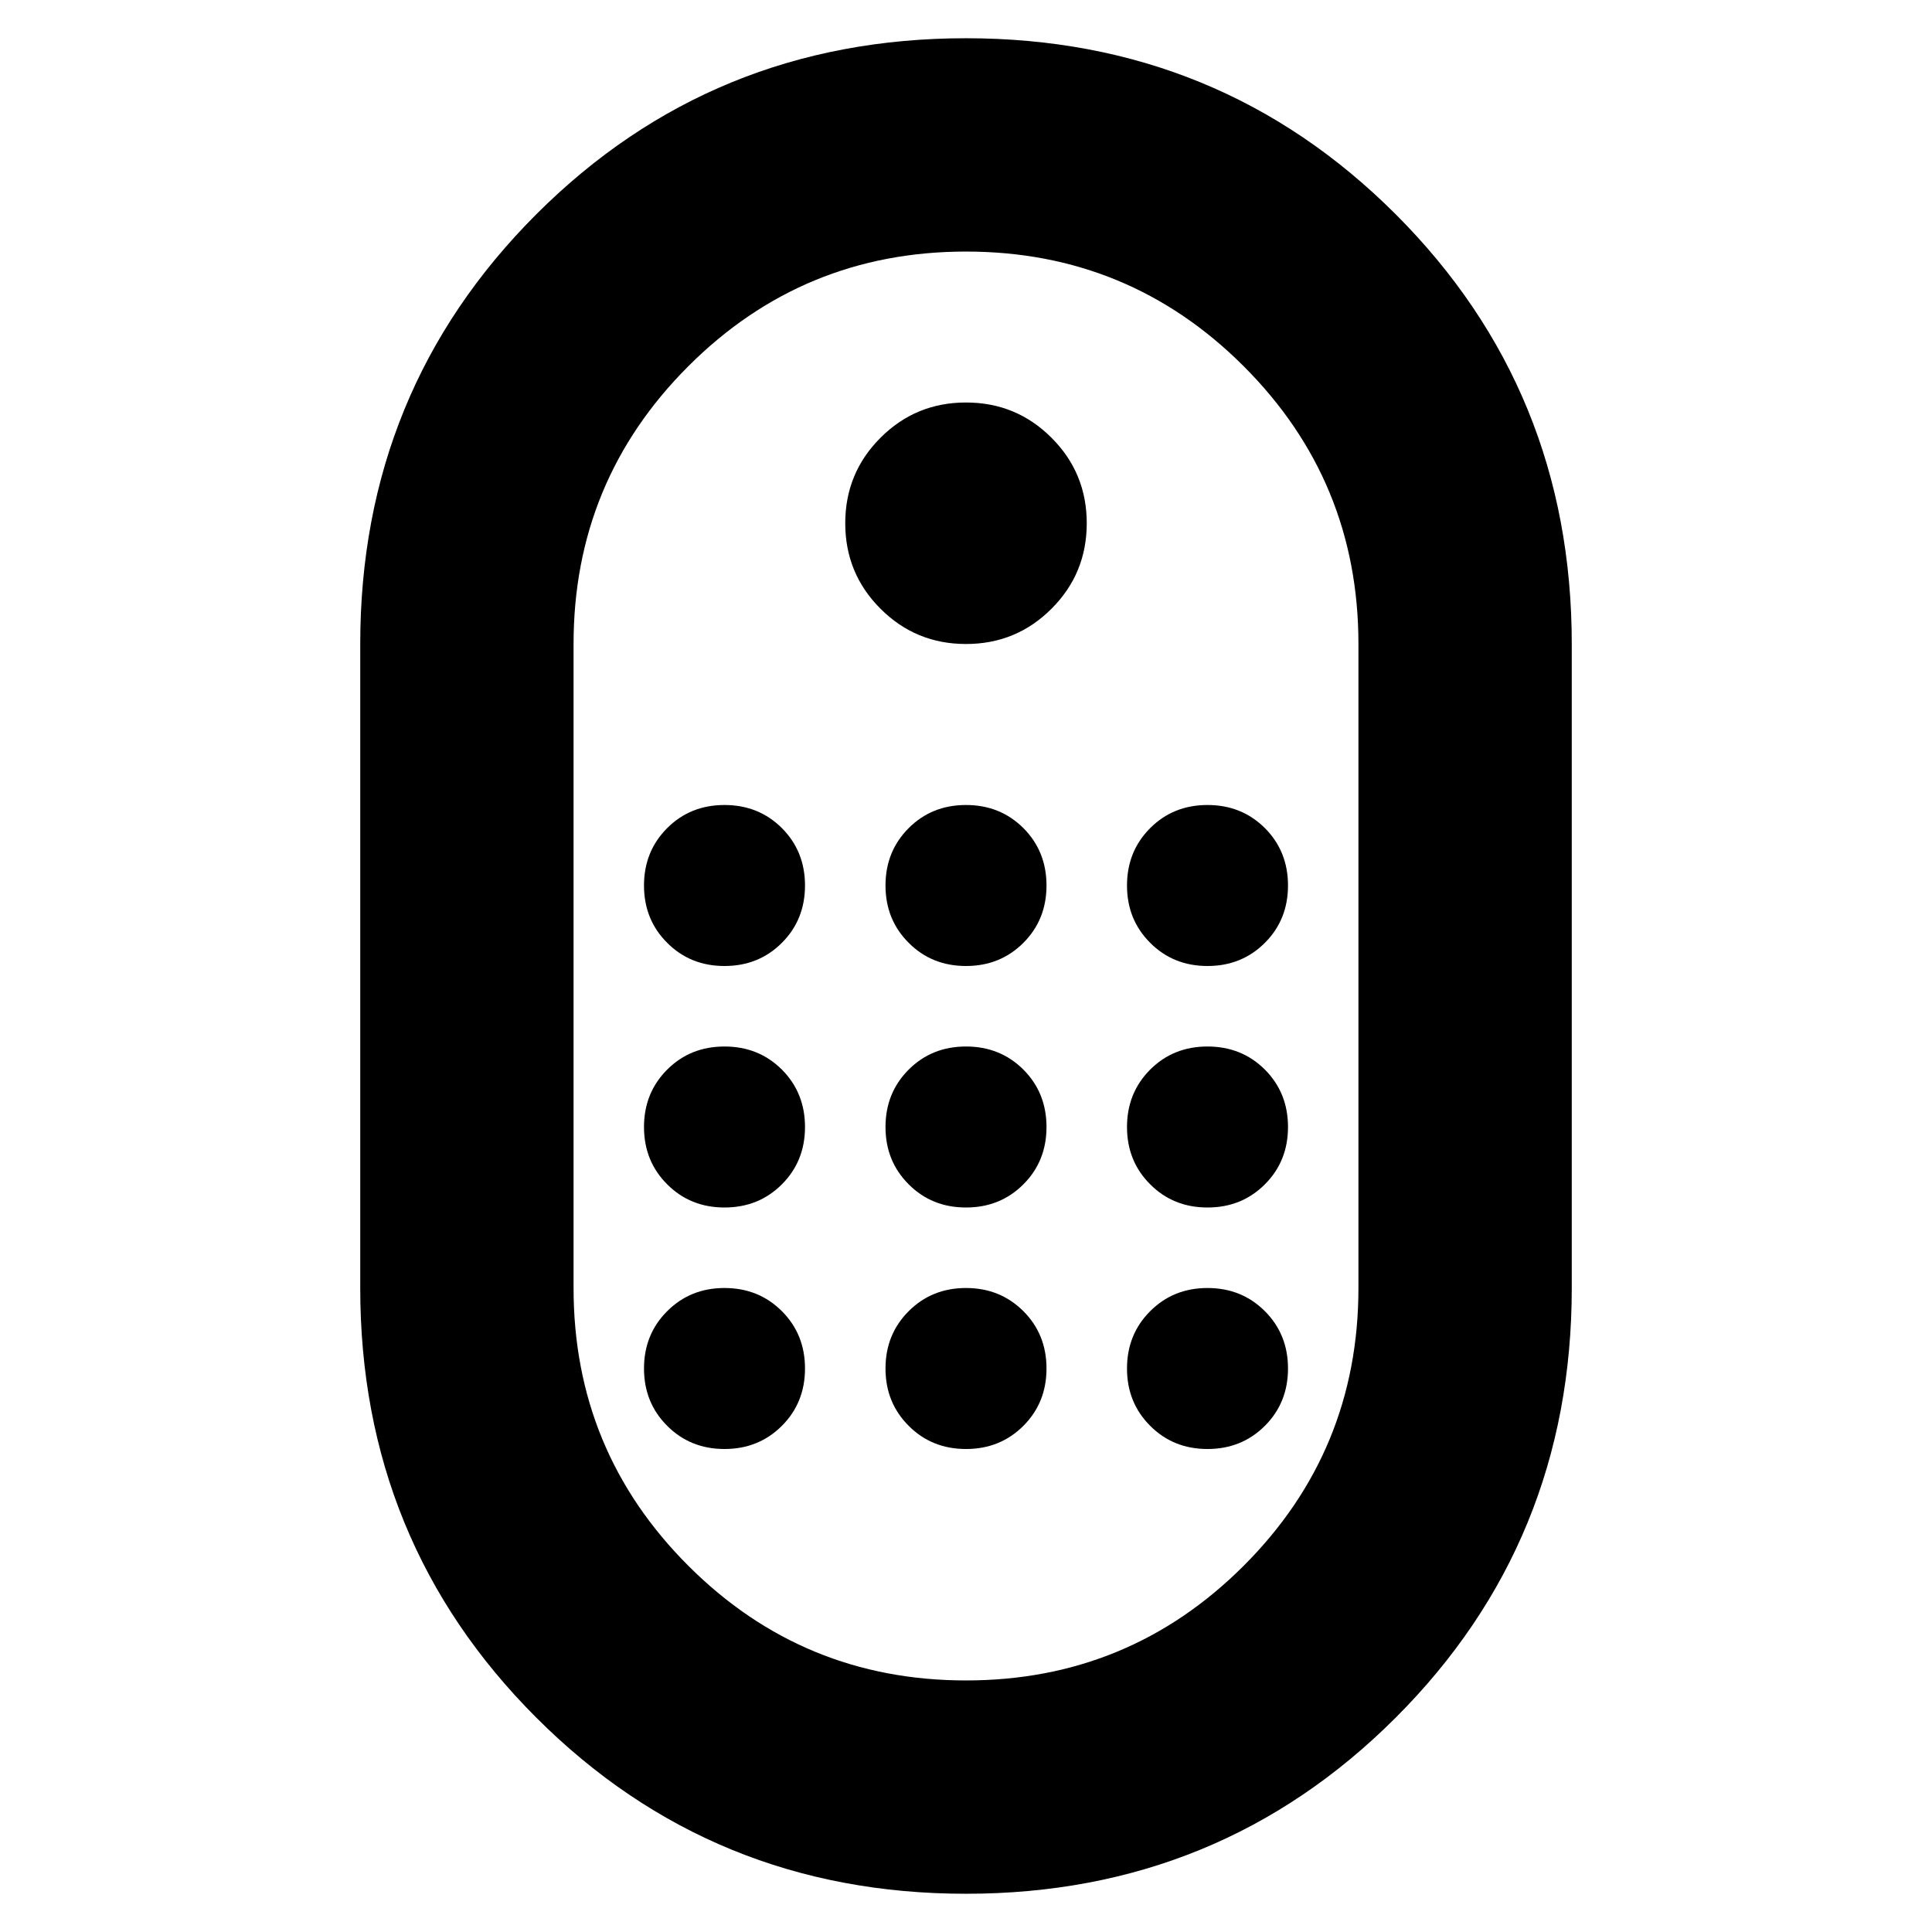<svg xmlns="http://www.w3.org/2000/svg" height="24" width="24"><path d="M12 23.525Q8.85 23.525 6.662 21.337Q4.475 19.15 4.475 16V8Q4.475 4.85 6.662 2.662Q8.85 0.475 12 0.475Q15.15 0.475 17.338 2.662Q19.525 4.85 19.525 8V16Q19.525 19.15 17.338 21.337Q15.15 23.525 12 23.525ZM12 20.875Q14.025 20.875 15.45 19.45Q16.875 18.025 16.875 16V8Q16.875 5.975 15.45 4.55Q14.025 3.125 12 3.125Q9.975 3.125 8.55 4.55Q7.125 5.975 7.125 8V16Q7.125 18.025 8.55 19.45Q9.975 20.875 12 20.875ZM12 8Q11.375 8 10.938 7.562Q10.5 7.125 10.5 6.5Q10.5 5.875 10.938 5.438Q11.375 5 12 5Q12.625 5 13.062 5.438Q13.5 5.875 13.5 6.5Q13.5 7.125 13.062 7.562Q12.625 8 12 8ZM9 12Q8.575 12 8.288 11.712Q8 11.425 8 11Q8 10.575 8.288 10.287Q8.575 10 9 10Q9.425 10 9.713 10.287Q10 10.575 10 11Q10 11.425 9.713 11.712Q9.425 12 9 12ZM12 12Q11.575 12 11.288 11.712Q11 11.425 11 11Q11 10.575 11.288 10.287Q11.575 10 12 10Q12.425 10 12.713 10.287Q13 10.575 13 11Q13 11.425 12.713 11.712Q12.425 12 12 12ZM15 12Q14.575 12 14.288 11.712Q14 11.425 14 11Q14 10.575 14.288 10.287Q14.575 10 15 10Q15.425 10 15.713 10.287Q16 10.575 16 11Q16 11.425 15.713 11.712Q15.425 12 15 12ZM9 15Q8.575 15 8.288 14.712Q8 14.425 8 14Q8 13.575 8.288 13.287Q8.575 13 9 13Q9.425 13 9.713 13.287Q10 13.575 10 14Q10 14.425 9.713 14.712Q9.425 15 9 15ZM15 15Q14.575 15 14.288 14.712Q14 14.425 14 14Q14 13.575 14.288 13.287Q14.575 13 15 13Q15.425 13 15.713 13.287Q16 13.575 16 14Q16 14.425 15.713 14.712Q15.425 15 15 15ZM12 15Q11.575 15 11.288 14.712Q11 14.425 11 14Q11 13.575 11.288 13.287Q11.575 13 12 13Q12.425 13 12.713 13.287Q13 13.575 13 14Q13 14.425 12.713 14.712Q12.425 15 12 15ZM9 18Q8.575 18 8.288 17.712Q8 17.425 8 17Q8 16.575 8.288 16.288Q8.575 16 9 16Q9.425 16 9.713 16.288Q10 16.575 10 17Q10 17.425 9.713 17.712Q9.425 18 9 18ZM15 18Q14.575 18 14.288 17.712Q14 17.425 14 17Q14 16.575 14.288 16.288Q14.575 16 15 16Q15.425 16 15.713 16.288Q16 16.575 16 17Q16 17.425 15.713 17.712Q15.425 18 15 18ZM12 18Q11.575 18 11.288 17.712Q11 17.425 11 17Q11 16.575 11.288 16.288Q11.575 16 12 16Q12.425 16 12.713 16.288Q13 16.575 13 17Q13 17.425 12.713 17.712Q12.425 18 12 18Z"/></svg>